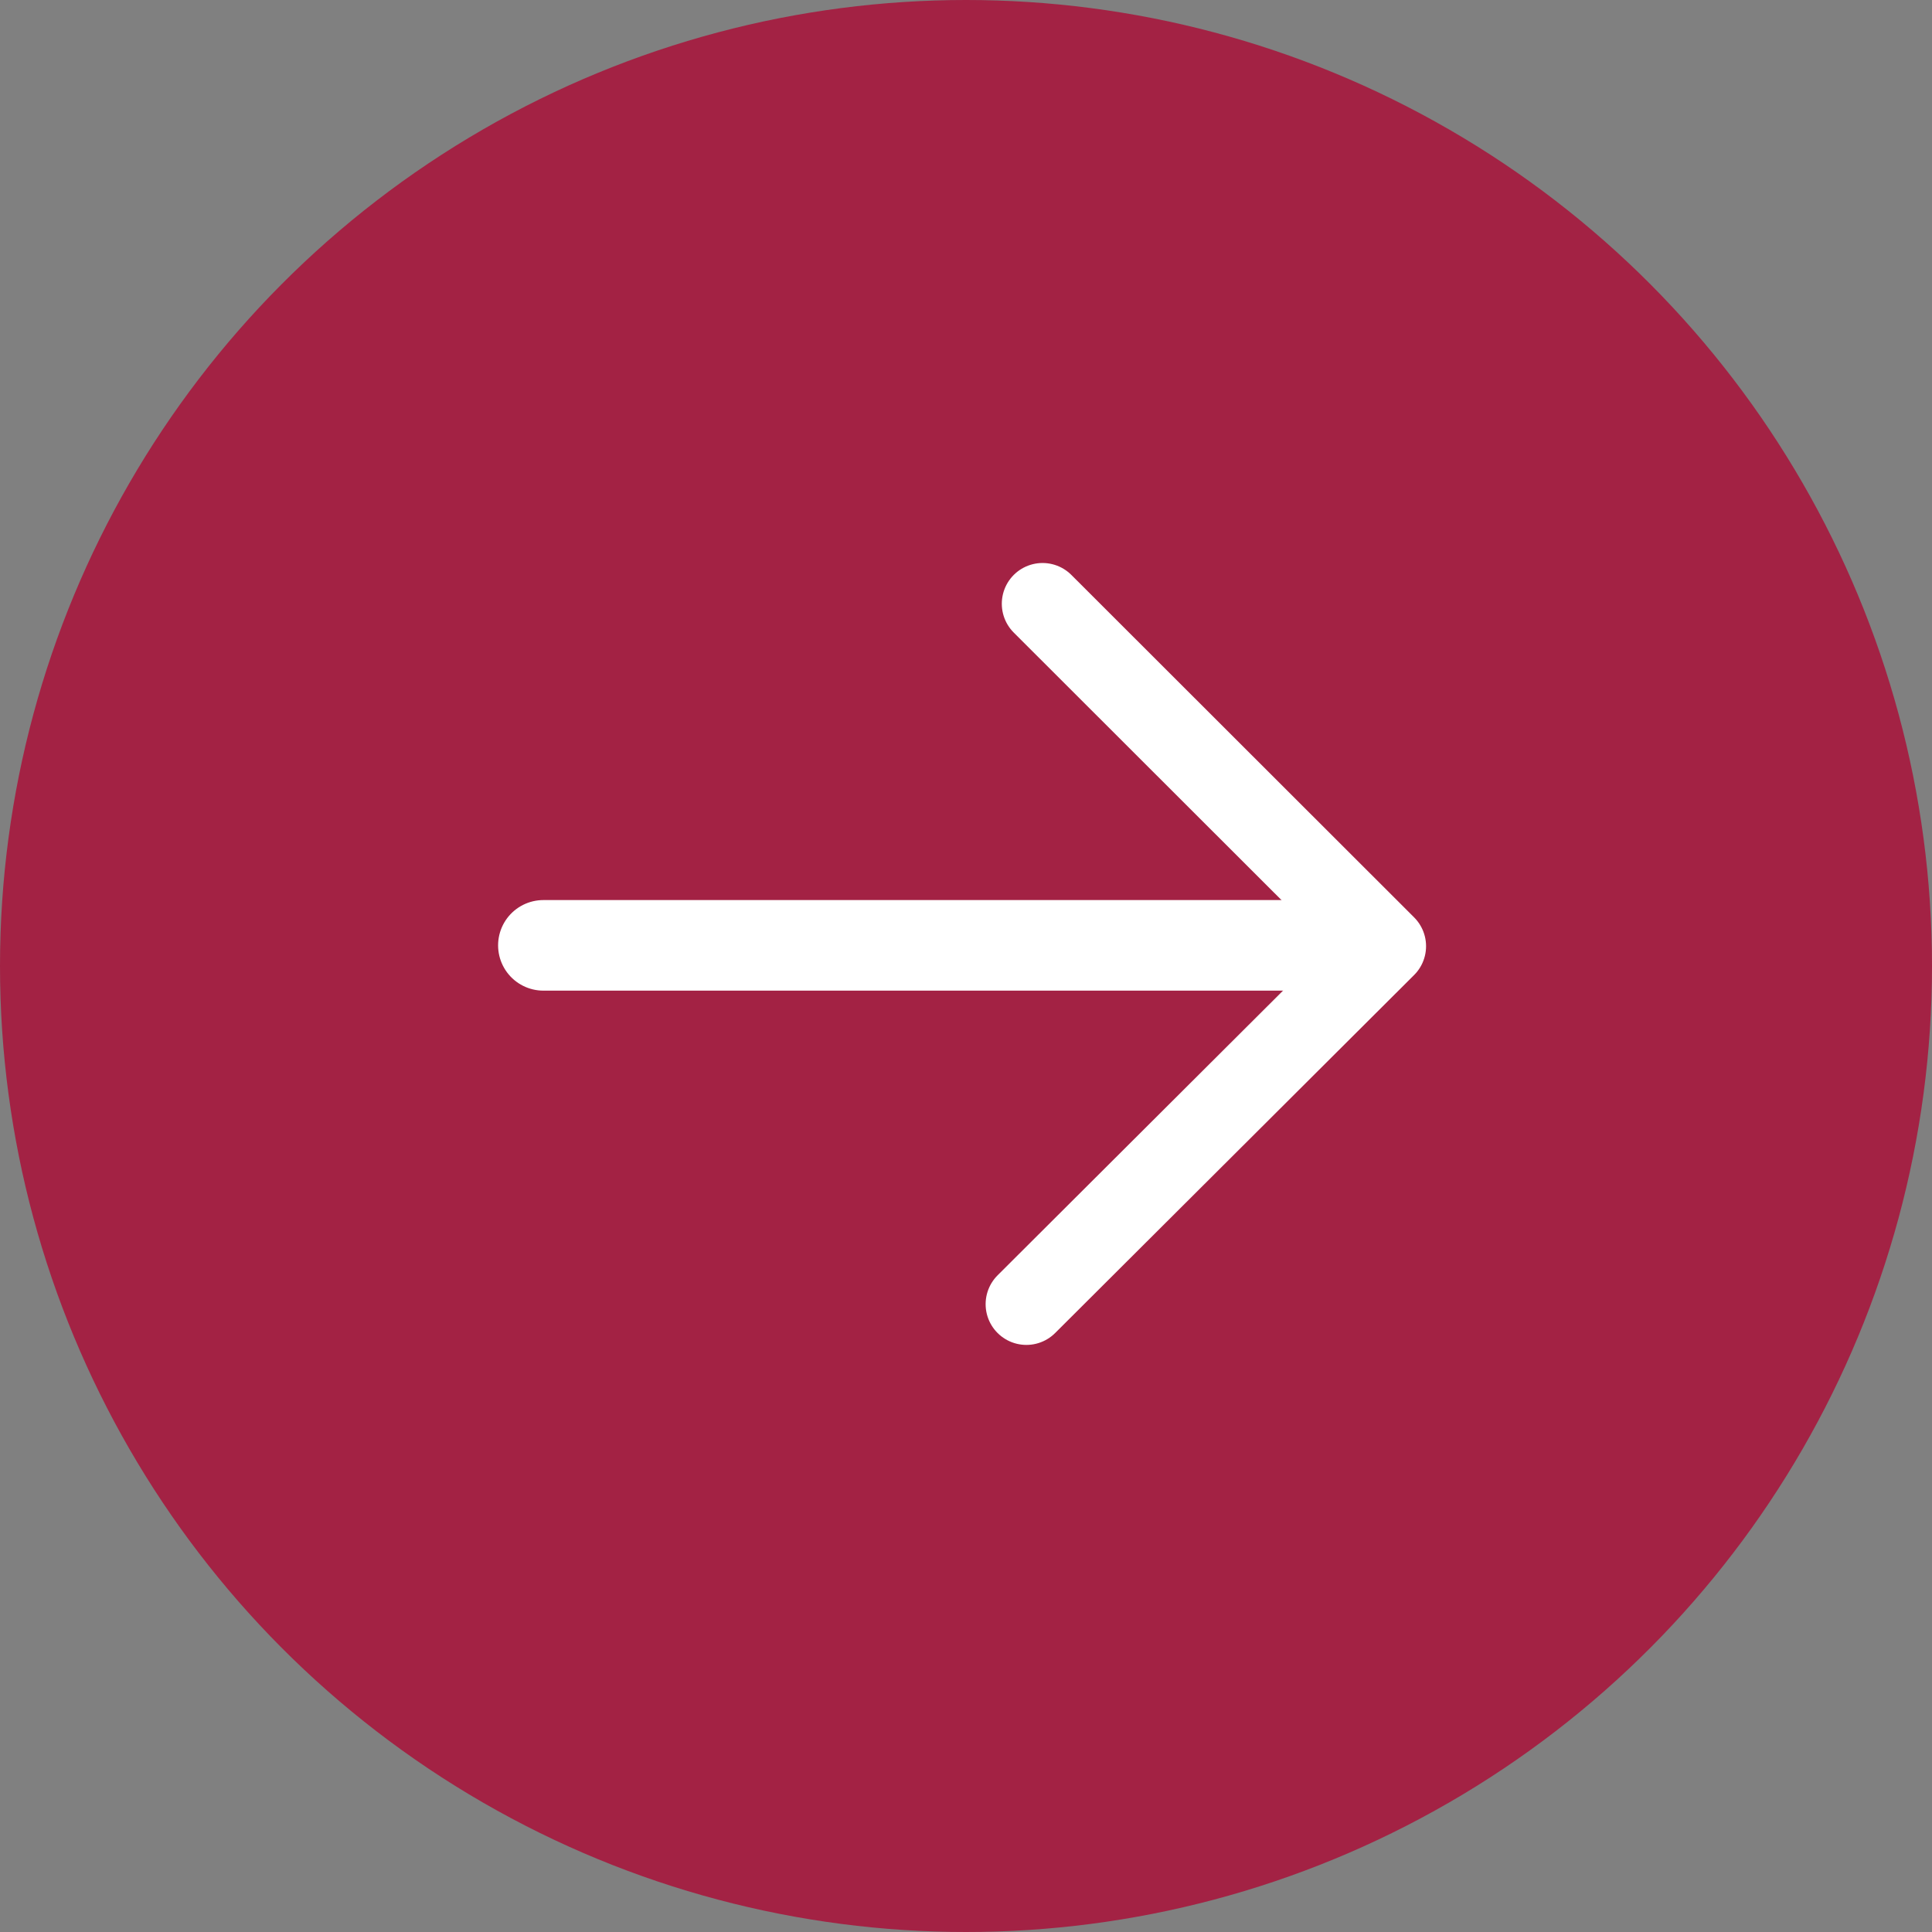 <svg width="32" height="32" viewBox="0 0 32 32" fill="none" xmlns="http://www.w3.org/2000/svg">
<rect x="0" y="0" width="32" height="32" fill="#808080" stroke="none"/>
<g clip-path="url(#clip0_289_1759)">
<circle cx="16" cy="16" r="16" fill="#A32244"/>
<path d="M22 15.658L9 15.658" stroke="white" stroke-width="1.5" stroke-linecap="round" stroke-linejoin="round"/>
<path d="M17.268 10L22.945 15.672L17 21.601" stroke="white" stroke-width="1.35" stroke-linecap="round" stroke-linejoin="round"/>
</g>
<defs>
<clipPath id="clip0_289_1759">
<rect width="32" height="32" fill="white"/>
</clipPath>
</defs>
</svg>
